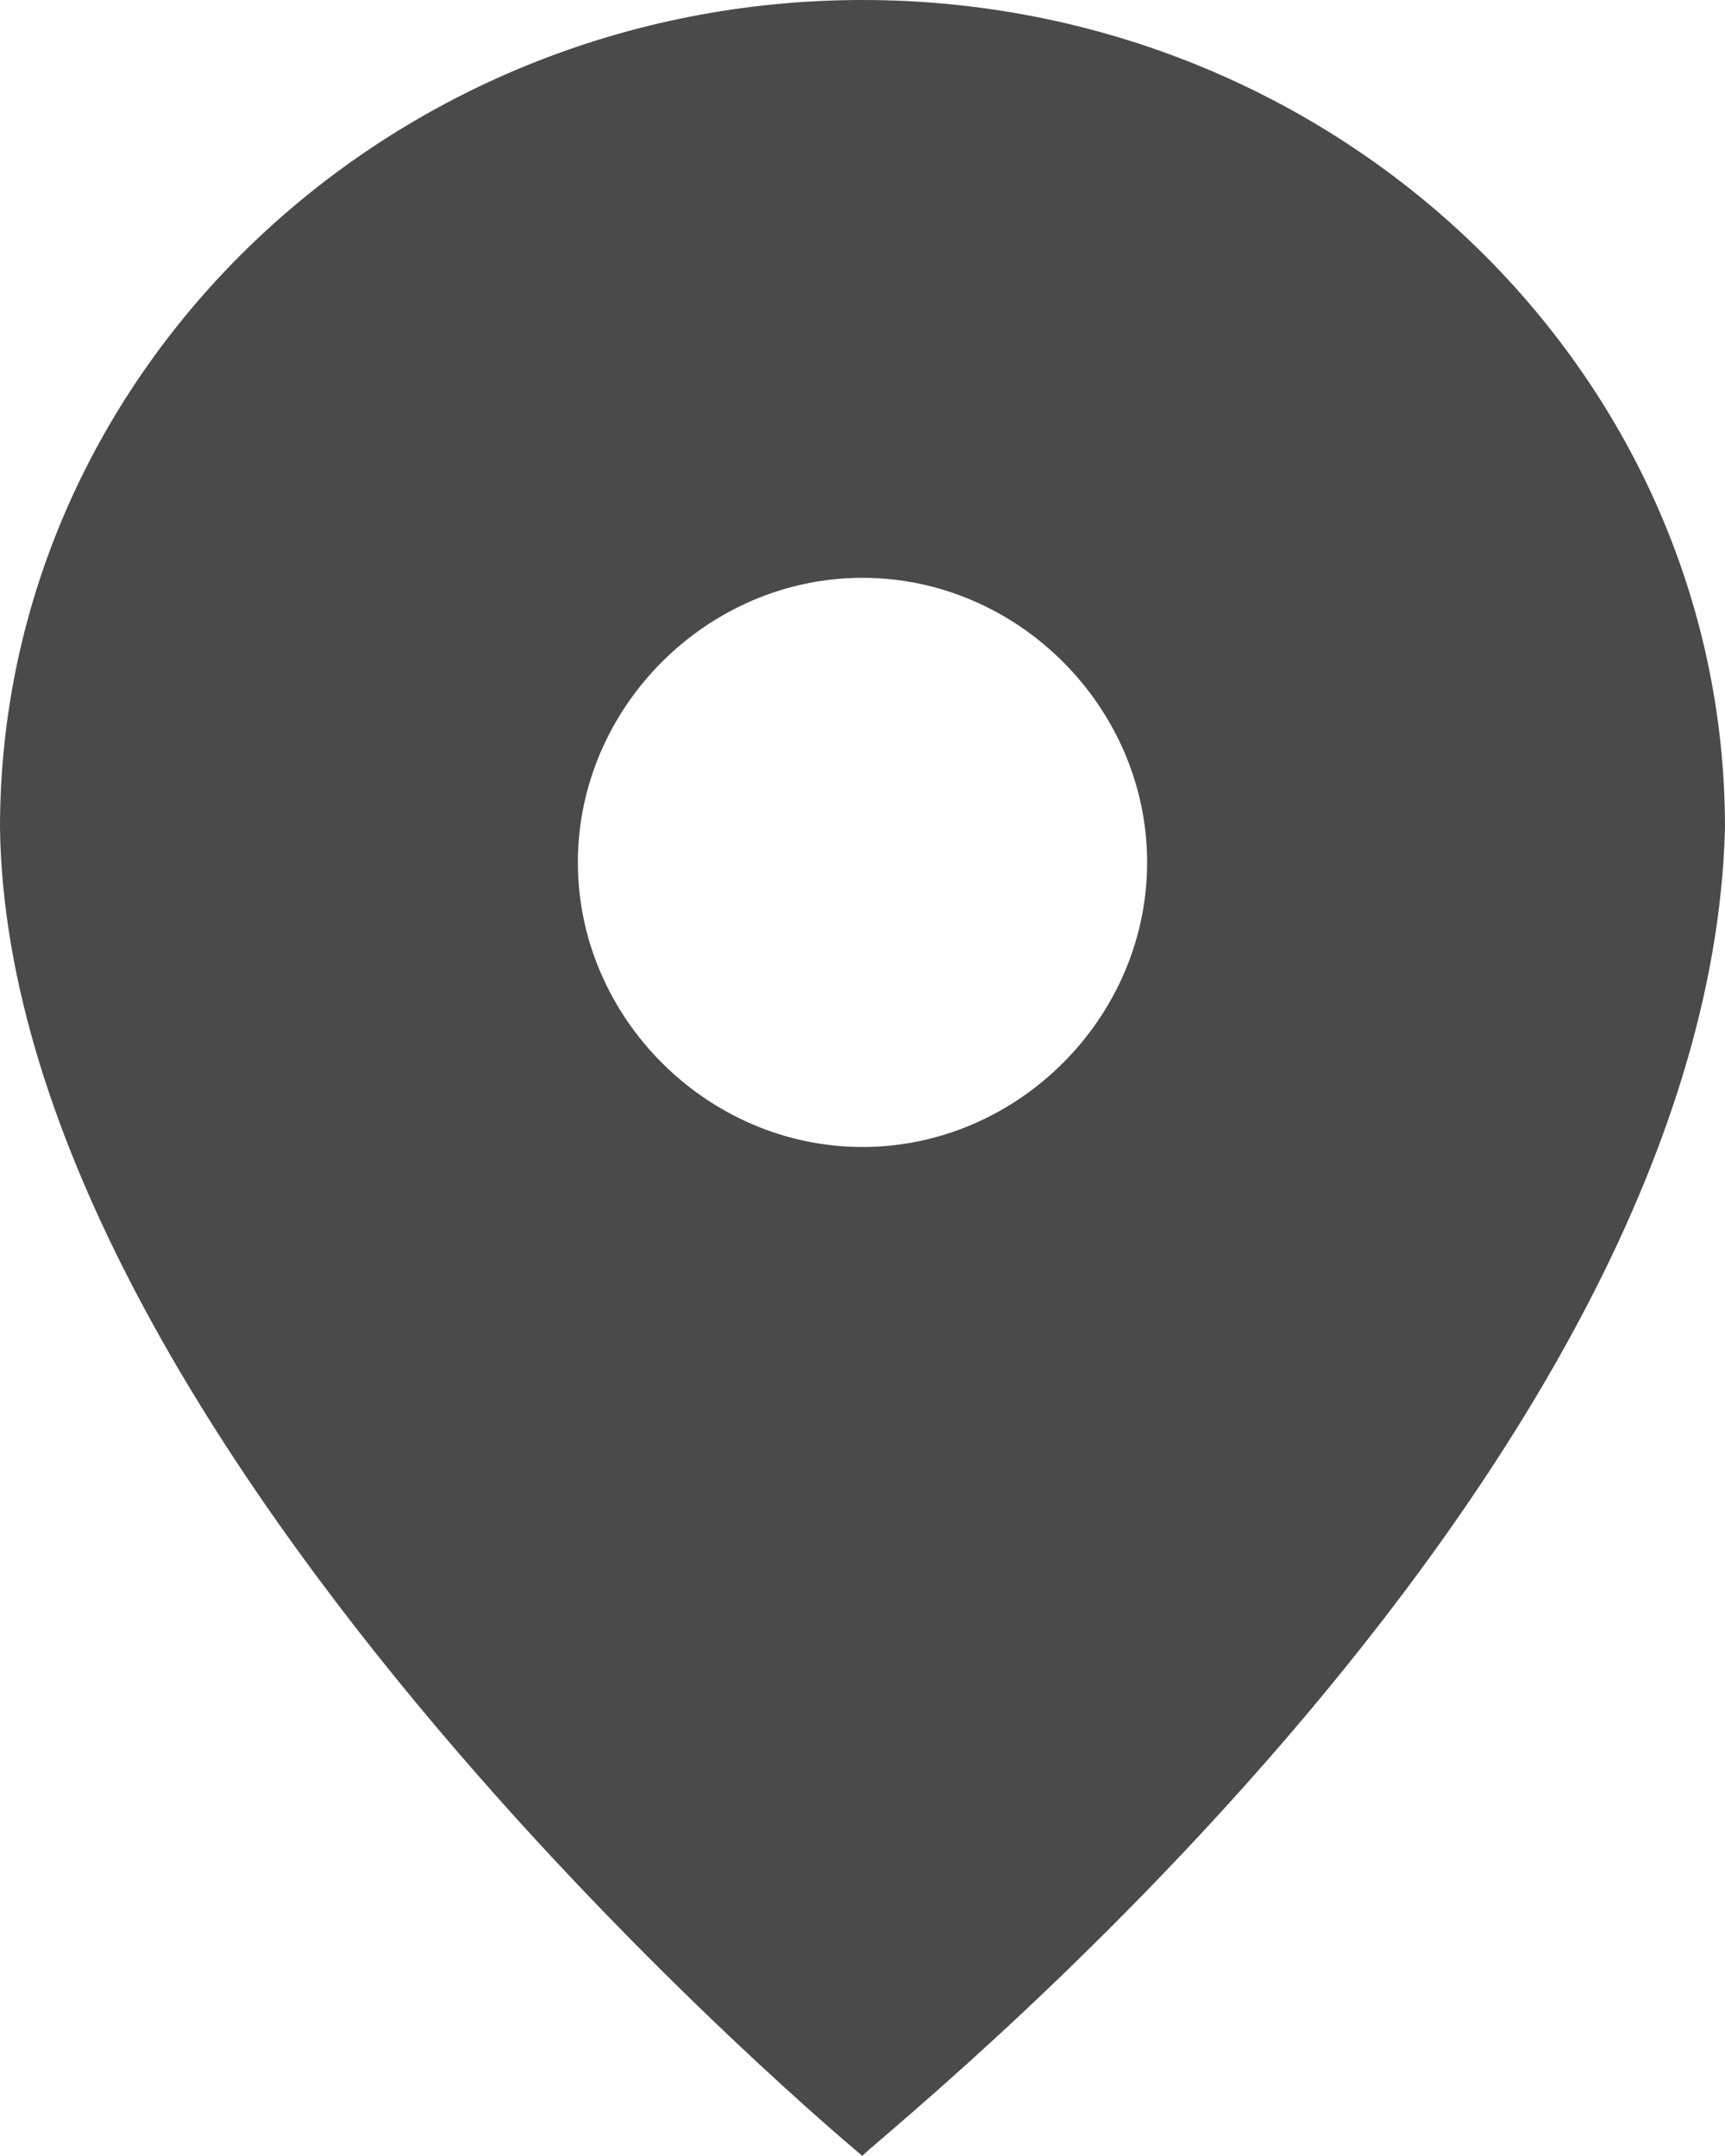 <svg xmlns="http://www.w3.org/2000/svg" version="1.1" x="0" y="0" width="20" height="25" viewBox="0 0 20 25" xml:space="preserve"><style type="text/css">
	.st0{fill:#4A4A4A;}
</style><title>Big pin</title><desc>Created with Sketch.</desc><path class="st0" d="M10 0C4.5 0 0 4.3 0 9.6 0.1 16.8 10 25 10 25c-0.1 0 9.8-7.7 10-15.4C20 4.3 15.5 0 10 0zM10 13.3c-1.8 0-3.3-1.5-3.3-3.3S8.2 6.7 10 6.7s3.3 1.5 3.3 3.3S11.8 13.3 10 13.3z"/></svg>